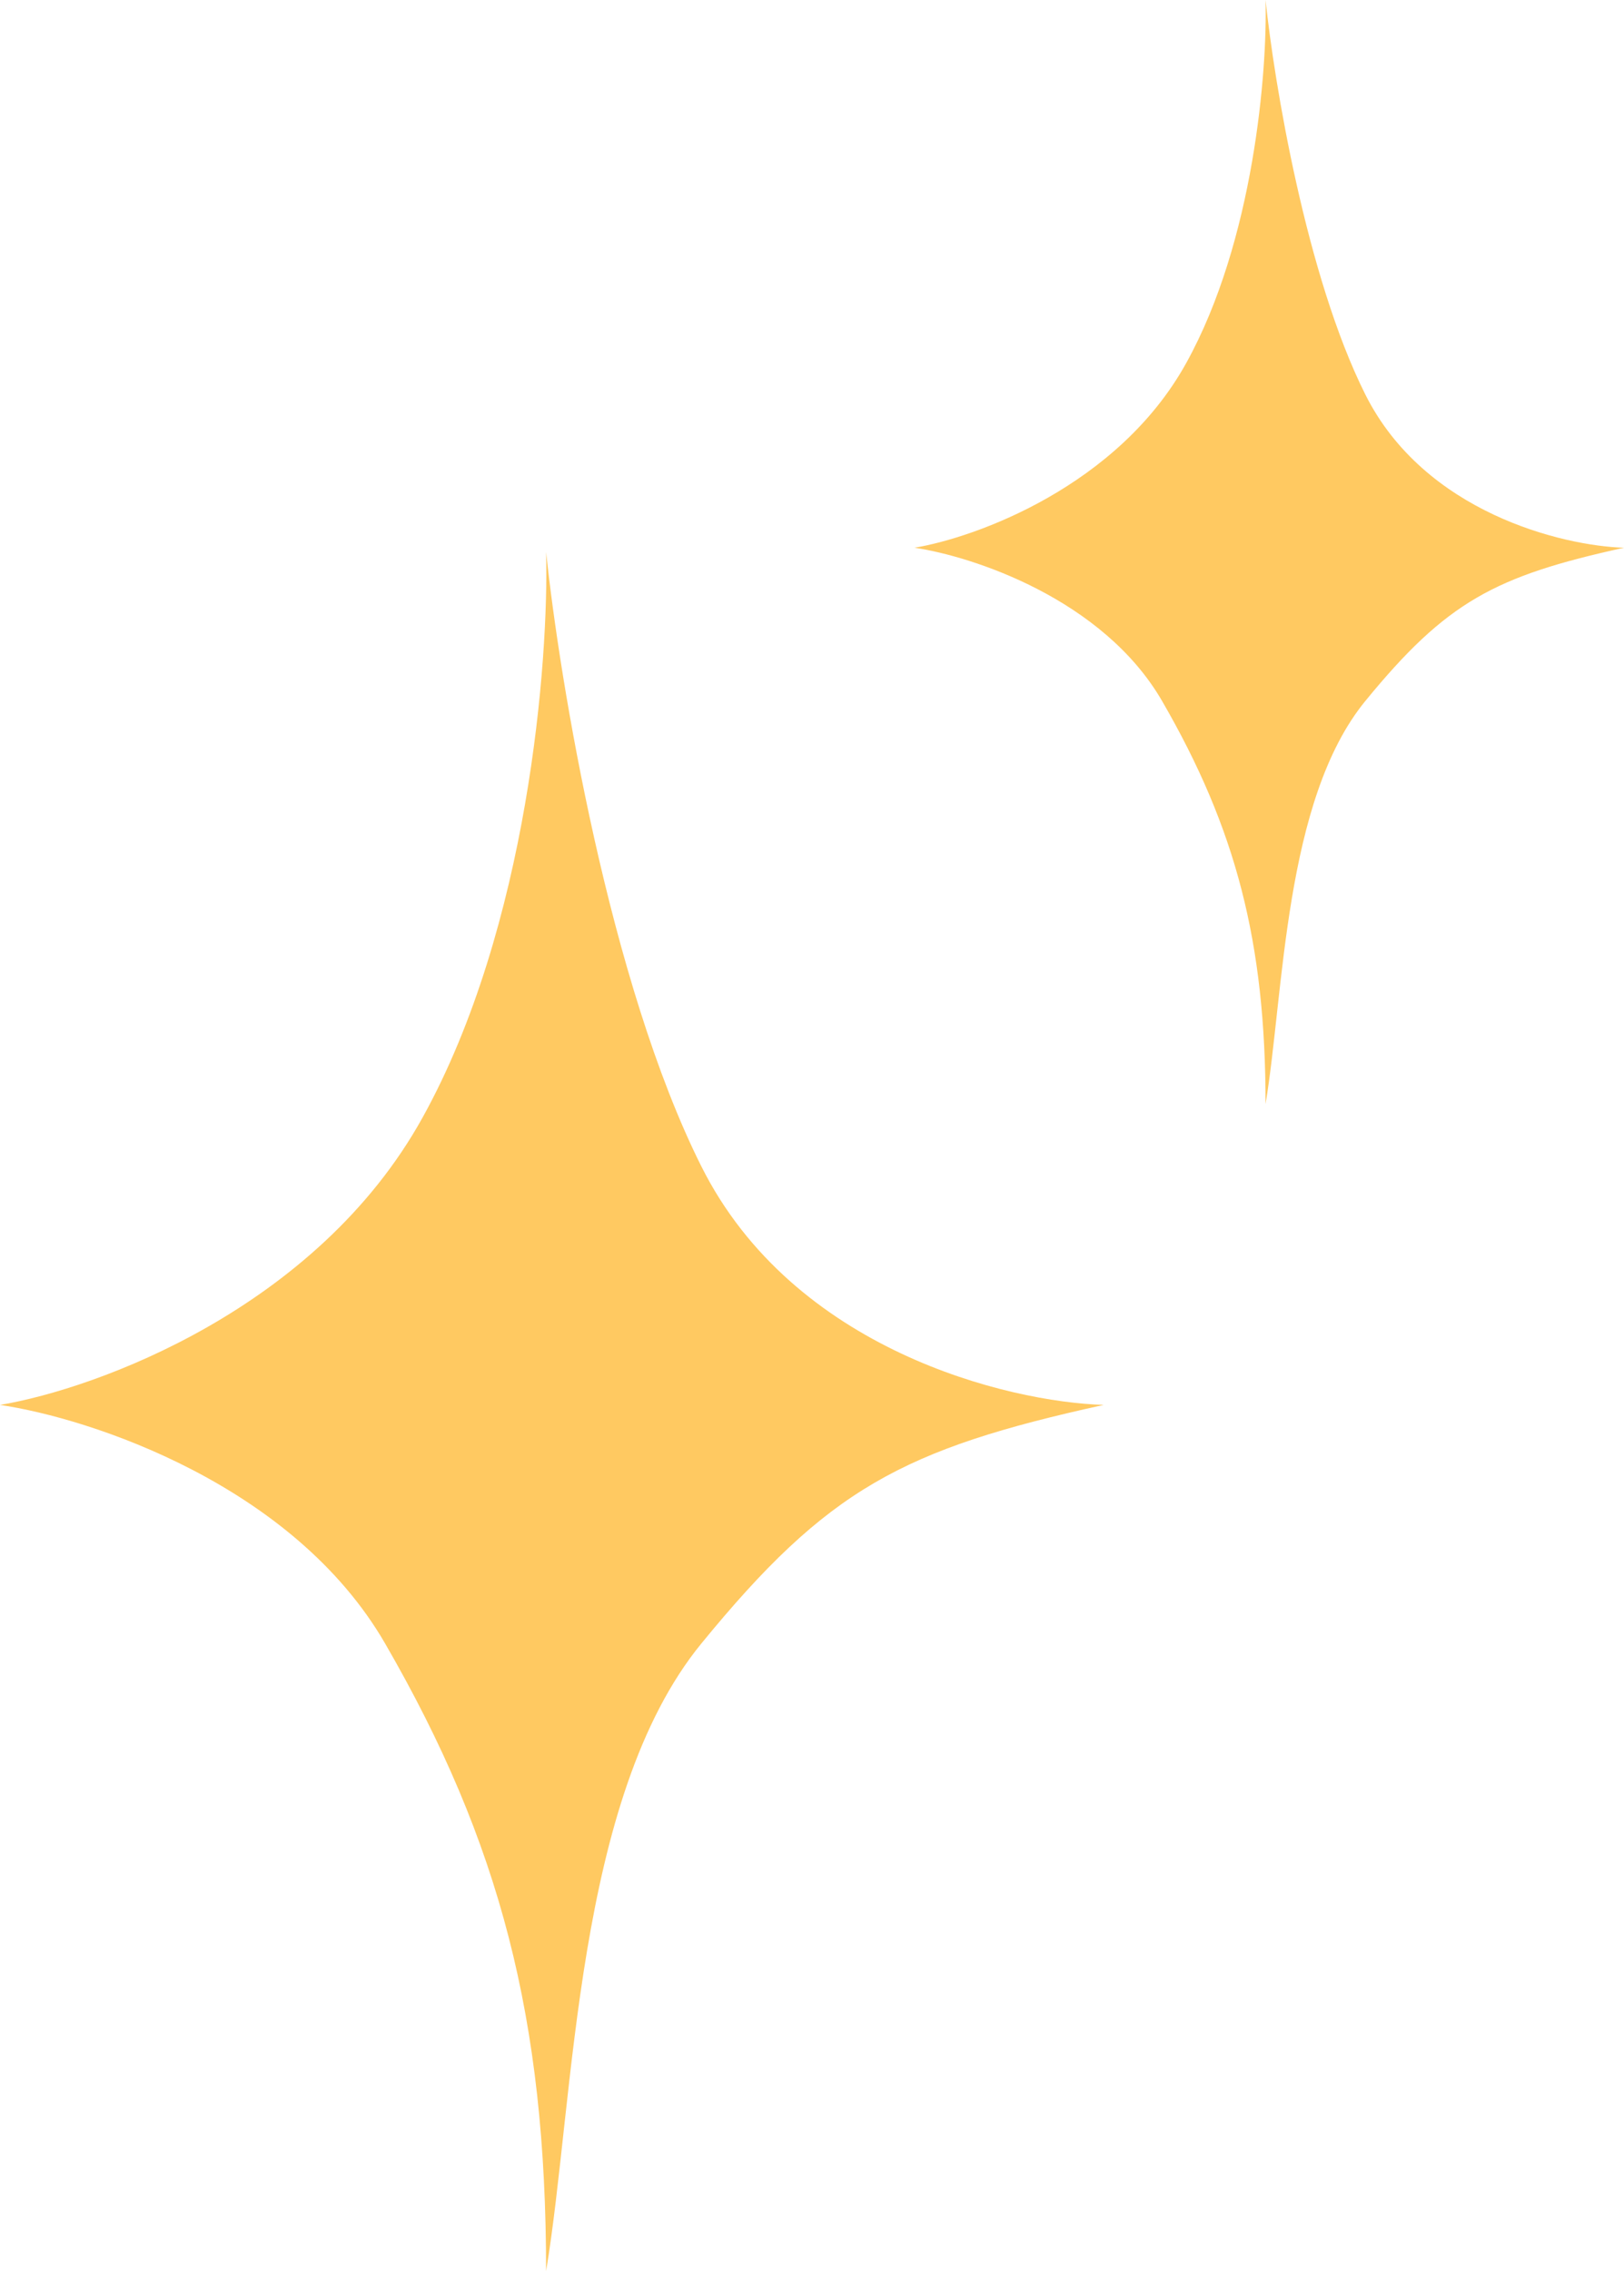 <svg width="103" height="144" fill="none" xmlns="http://www.w3.org/2000/svg"><path d="M44.48 73.949C50.312 85.605 63.923 88.893 70 89.079c-12.76 2.803-17.5 5.325-25.52 15.132-8.022 9.807-8.022 28.861-9.845 39.789 0-15.972-2.916-27.18-10.208-39.789C18.594 94.123 5.712 89.921 0 89.08c6.137-1.028 20.088-6.109 26.797-18.214 6.708-12.105 8.02-28.954 7.838-35.866.851 8.126 4.01 27.292 9.844 38.949Zm42.114-48.936c3.75 7.486 12.5 9.597 16.406 9.717-8.203 1.8-11.25 3.42-16.406 9.717-5.156 6.298-5.156 18.535-6.328 25.553 0-10.257-1.875-17.455-6.563-25.553C69.953 37.97 61.672 35.27 58 34.73c3.945-.66 12.914-3.923 17.227-11.697C79.539 15.26 80.383 4.44 80.266 0c.546 5.219 2.578 17.527 6.328 25.013Z" fill="#FFC961"/></svg>